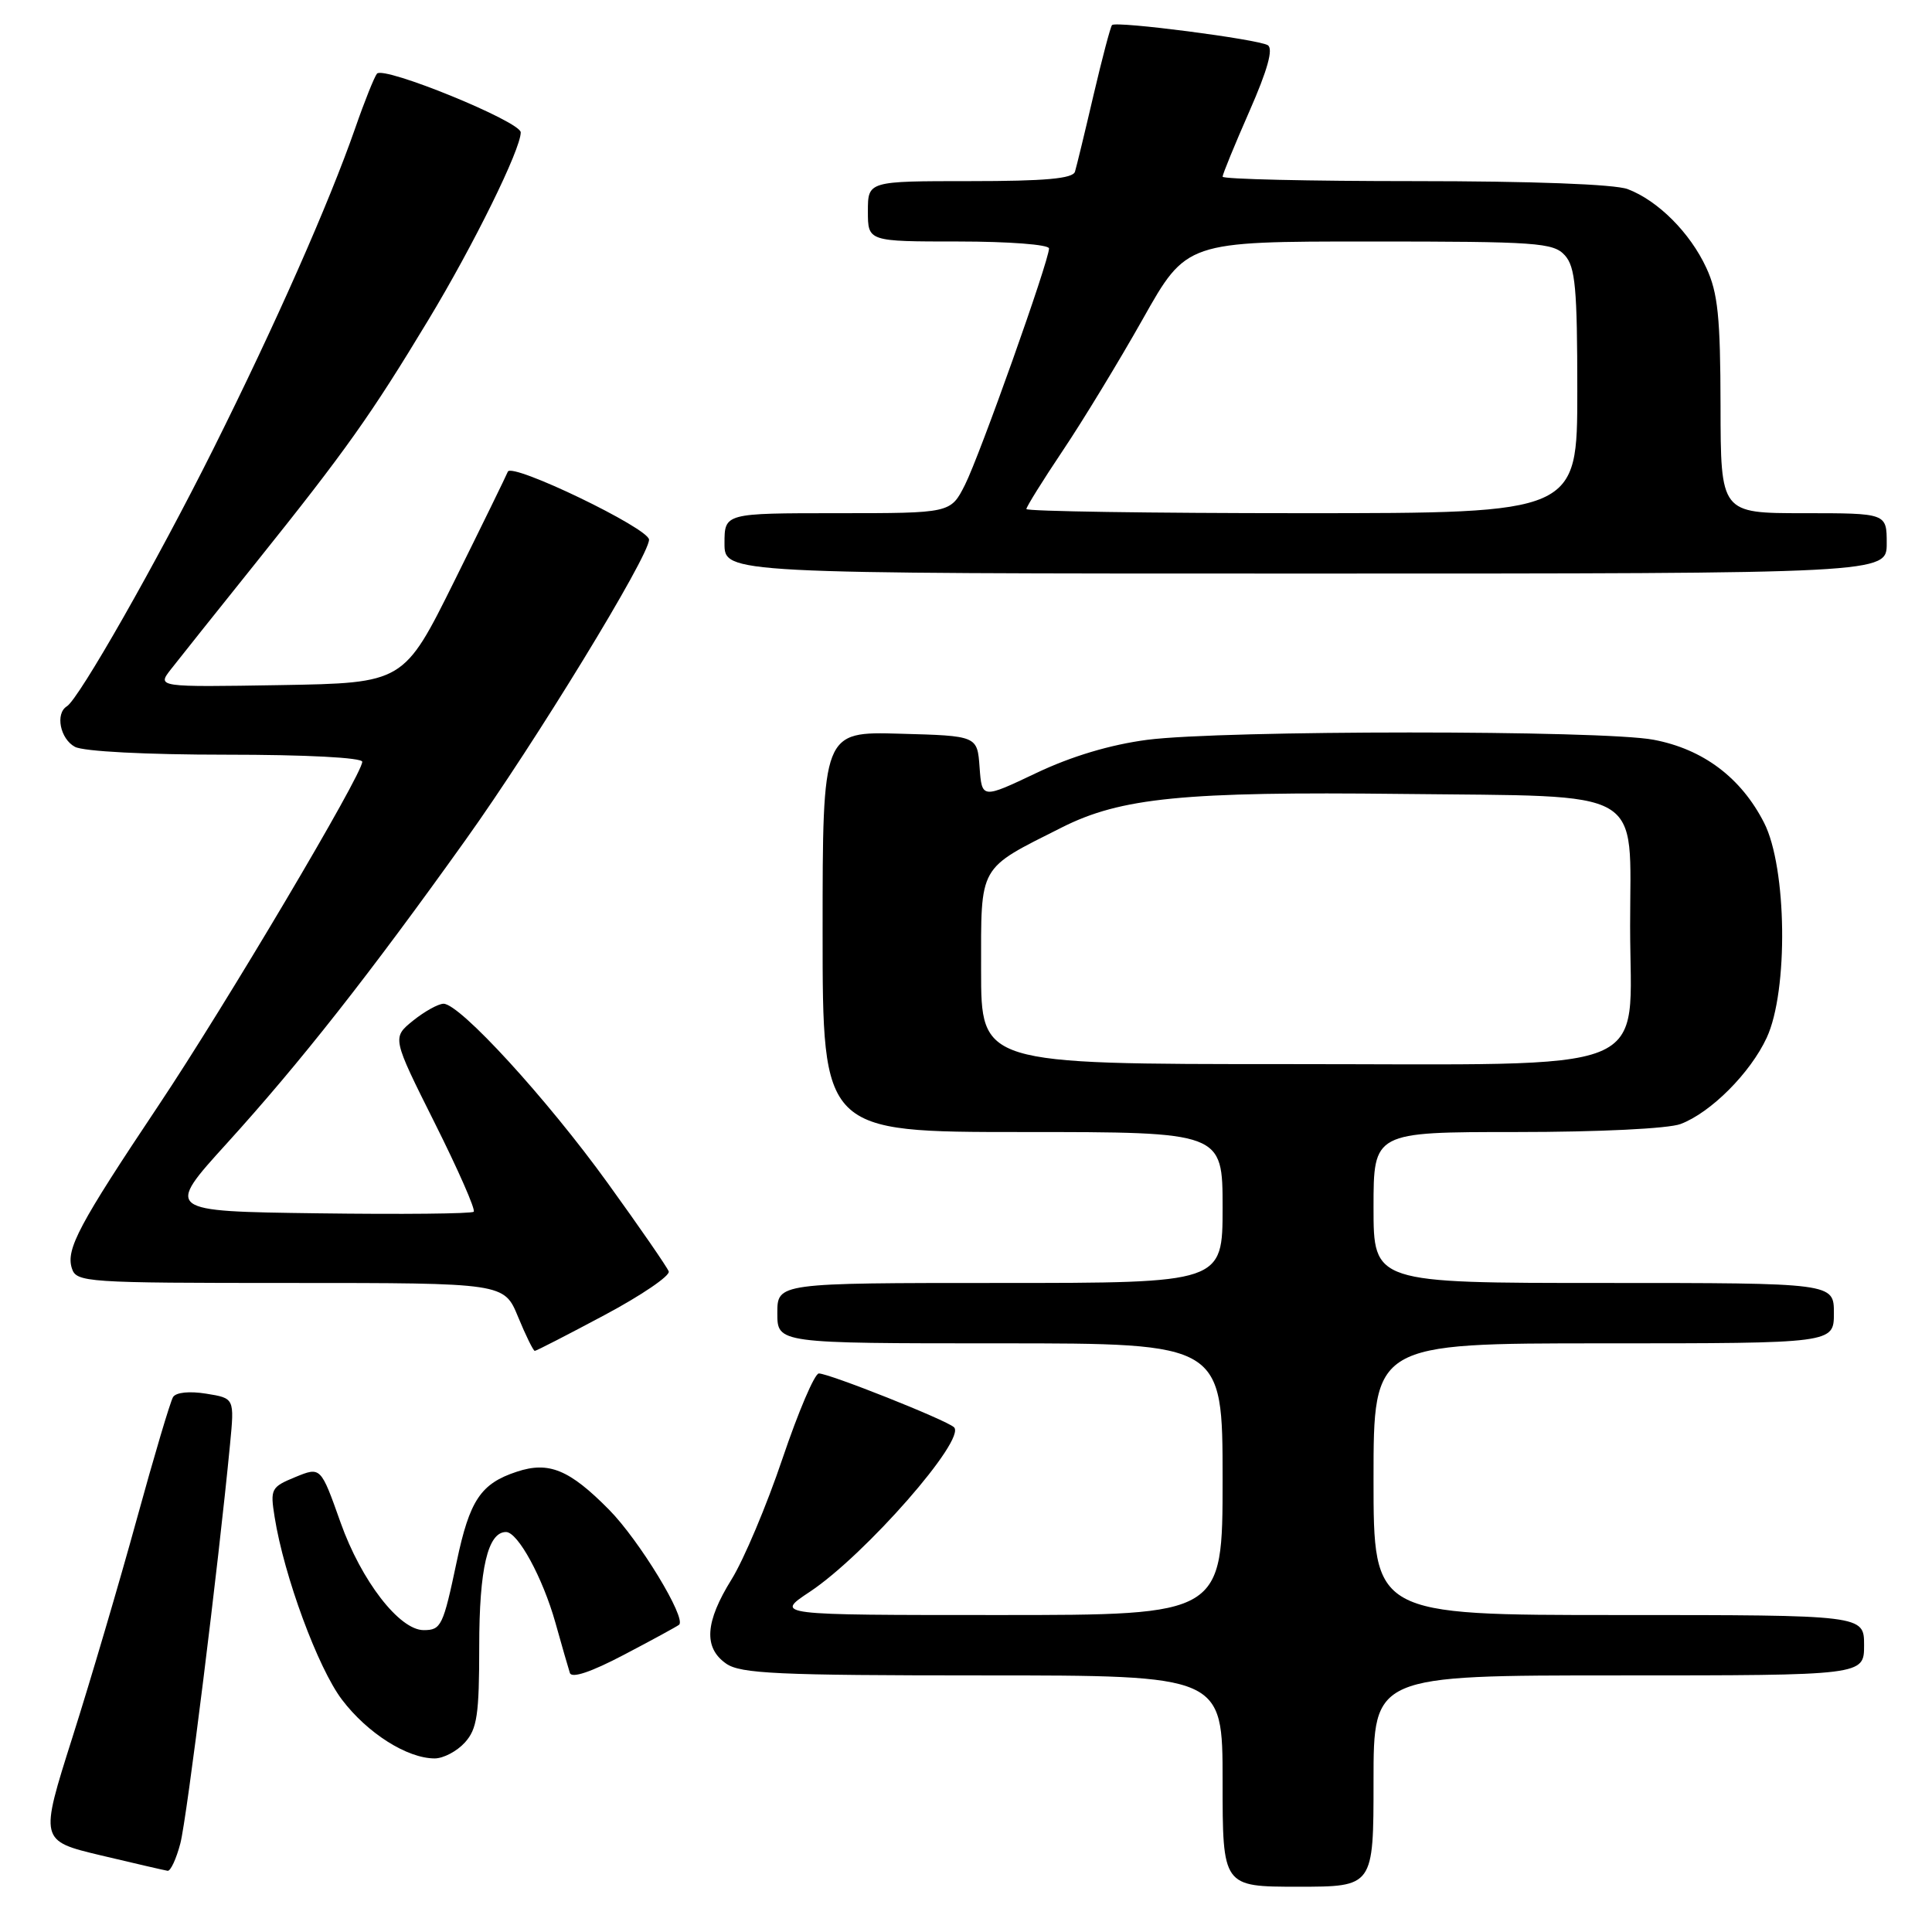 <?xml version="1.0" encoding="UTF-8" standalone="no"?>
<!DOCTYPE svg PUBLIC "-//W3C//DTD SVG 1.1//EN" "http://www.w3.org/Graphics/SVG/1.1/DTD/svg11.dtd" >
<svg xmlns="http://www.w3.org/2000/svg" xmlns:xlink="http://www.w3.org/1999/xlink" version="1.1" viewBox="0 0 256 256">
 <g >
 <path fill="currentColor"
d=" M 182.00 236.00 C 182.00 222.00 182.00 222.00 214.50 222.00 C 247.00 222.00 247.00 222.00 247.00 218.00 C 247.00 214.00 247.00 214.00 214.50 214.00 C 182.00 214.00 182.00 214.00 182.00 196.00 C 182.00 178.00 182.00 178.00 212.50 178.00 C 243.00 178.00 243.00 178.00 243.00 174.00 C 243.00 170.00 243.00 170.00 212.50 170.00 C 182.00 170.00 182.00 170.00 182.00 160.00 C 182.00 150.00 182.00 150.00 200.93 150.00 C 211.85 150.00 221.06 149.55 222.68 148.94 C 226.69 147.43 231.93 142.18 234.10 137.50 C 236.98 131.30 236.78 114.95 233.75 109.02 C 230.70 103.04 225.67 99.26 219.10 98.02 C 212.30 96.73 161.98 96.74 152.01 98.03 C 147.14 98.67 142.00 100.20 137.31 102.43 C 130.11 105.85 130.11 105.85 129.80 101.68 C 129.50 97.50 129.50 97.50 119.25 97.22 C 109.00 96.93 109.00 96.93 109.00 123.47 C 109.00 150.00 109.00 150.00 135.50 150.00 C 162.00 150.00 162.00 150.00 162.00 160.00 C 162.00 170.00 162.00 170.00 132.50 170.00 C 103.00 170.00 103.00 170.00 103.00 174.00 C 103.00 178.00 103.00 178.00 132.50 178.00 C 162.00 178.00 162.00 178.00 162.00 196.00 C 162.00 214.00 162.00 214.00 132.33 214.00 C 102.66 214.00 102.66 214.00 107.29 210.93 C 114.62 206.07 128.14 190.64 126.40 189.11 C 125.28 188.11 109.86 181.99 108.50 181.99 C 107.94 182.00 105.78 187.07 103.68 193.28 C 101.59 199.48 98.55 206.68 96.94 209.27 C 93.42 214.93 93.20 218.33 96.22 220.44 C 98.12 221.77 103.08 222.00 130.22 222.00 C 162.00 222.00 162.00 222.00 162.00 236.00 C 162.00 250.00 162.00 250.00 172.00 250.00 C 182.00 250.00 182.00 250.00 182.00 236.00 Z  M 23.90 244.25 C 24.77 240.91 28.93 207.50 30.48 191.39 C 31.07 185.27 31.07 185.27 27.33 184.67 C 25.11 184.31 23.32 184.49 22.93 185.12 C 22.57 185.70 20.40 193.00 18.11 201.34 C 15.82 209.68 11.99 222.67 9.60 230.20 C 5.25 243.91 5.25 243.91 13.38 245.85 C 17.84 246.91 21.82 247.83 22.21 247.89 C 22.60 247.95 23.36 246.31 23.90 244.25 Z  M 61.60 230.89 C 63.22 229.10 63.50 227.21 63.50 218.14 C 63.50 207.84 64.64 203.00 67.05 203.00 C 68.62 203.00 71.91 209.04 73.59 215.00 C 74.44 218.03 75.30 221.03 75.51 221.67 C 75.74 222.42 78.30 221.57 82.69 219.26 C 86.43 217.30 89.71 215.51 89.98 215.29 C 90.99 214.43 84.71 204.10 80.71 200.05 C 75.46 194.73 72.73 193.60 68.48 195.01 C 63.70 196.58 62.23 198.79 60.52 206.91 C 58.72 215.44 58.46 216.00 56.14 216.00 C 52.92 216.00 47.87 209.46 45.13 201.75 C 42.50 194.34 42.50 194.34 39.13 195.72 C 35.92 197.04 35.79 197.29 36.39 201.02 C 37.63 208.82 42.13 221.02 45.31 225.21 C 48.67 229.65 53.95 233.00 57.60 233.00 C 58.75 233.00 60.55 232.05 61.60 230.89 Z  M 80.11 174.25 C 85.00 171.64 88.82 169.04 88.61 168.47 C 88.40 167.90 84.77 162.64 80.53 156.77 C 72.45 145.57 60.94 133.00 58.77 133.00 C 58.07 133.01 56.25 134.02 54.72 135.25 C 51.95 137.50 51.95 137.50 57.60 148.79 C 60.71 155.00 63.04 160.30 62.77 160.56 C 62.51 160.83 53.20 160.92 42.09 160.77 C 21.89 160.50 21.89 160.50 30.06 151.50 C 39.79 140.78 48.90 129.20 61.70 111.28 C 70.93 98.37 86.00 73.71 86.00 71.51 C 86.00 70.01 67.80 61.24 67.29 62.50 C 67.07 63.05 63.88 69.58 60.20 77.00 C 53.50 90.50 53.50 90.50 37.15 90.78 C 20.80 91.05 20.80 91.05 22.65 88.68 C 23.67 87.37 28.79 80.95 34.04 74.40 C 45.79 59.73 49.14 55.02 56.78 42.36 C 62.77 32.44 69.00 19.79 69.00 17.54 C 69.00 16.11 50.85 8.70 49.95 9.76 C 49.61 10.17 48.30 13.42 47.06 17.00 C 43.56 27.03 36.49 43.01 28.26 59.50 C 20.75 74.53 10.47 92.59 8.86 93.59 C 7.30 94.55 7.97 97.91 9.93 98.96 C 11.06 99.57 19.39 100.00 29.93 100.00 C 40.57 100.00 48.00 100.39 48.00 100.94 C 48.00 102.63 29.89 133.18 20.99 146.50 C 10.44 162.29 8.72 165.53 9.52 168.05 C 10.11 169.92 11.26 170.00 38.47 170.00 C 66.80 170.00 66.80 170.00 68.65 174.50 C 69.67 176.97 70.66 178.99 70.86 179.00 C 71.06 179.00 75.22 176.86 80.11 174.25 Z  M 250.00 72.00 C 250.00 68.00 250.00 68.00 239.00 68.00 C 228.00 68.00 228.00 68.00 227.98 53.75 C 227.96 42.02 227.63 38.79 226.10 35.50 C 223.95 30.84 219.69 26.58 215.68 25.06 C 213.96 24.41 202.97 24.00 187.43 24.00 C 173.45 24.00 162.00 23.74 162.00 23.41 C 162.00 23.09 163.60 19.19 165.55 14.75 C 167.96 9.27 168.74 6.46 167.99 5.99 C 166.71 5.20 147.90 2.76 147.35 3.32 C 147.15 3.52 146.05 7.69 144.90 12.59 C 143.76 17.49 142.65 22.06 142.44 22.75 C 142.16 23.67 138.49 24.00 128.53 24.00 C 115.00 24.00 115.00 24.00 115.00 28.00 C 115.00 32.00 115.00 32.00 127.00 32.00 C 133.68 32.00 139.00 32.41 139.00 32.92 C 139.00 34.56 129.82 60.37 127.86 64.25 C 125.96 68.00 125.96 68.00 110.98 68.00 C 96.00 68.00 96.00 68.00 96.00 72.00 C 96.00 76.00 96.00 76.00 173.00 76.00 C 250.00 76.00 250.00 76.00 250.00 72.00 Z  M 130.00 128.57 C 130.00 114.44 129.54 115.26 140.68 109.65 C 148.53 105.69 156.84 104.87 185.71 105.20 C 218.49 105.58 216.00 104.14 216.00 122.70 C 216.00 142.74 220.31 141.00 170.55 141.00 C 130.00 141.00 130.00 141.00 130.00 128.57 Z  M 136.00 67.45 C 136.00 67.16 138.17 63.67 140.83 59.70 C 143.49 55.74 148.26 47.89 151.44 42.25 C 157.21 32.00 157.21 32.00 181.45 32.00 C 203.66 32.00 205.83 32.15 207.35 33.83 C 208.74 35.37 209.00 38.18 209.00 51.83 C 209.00 68.00 209.00 68.00 172.50 68.00 C 152.43 68.00 136.00 67.75 136.00 67.45 Z "/>
</g>
</svg>